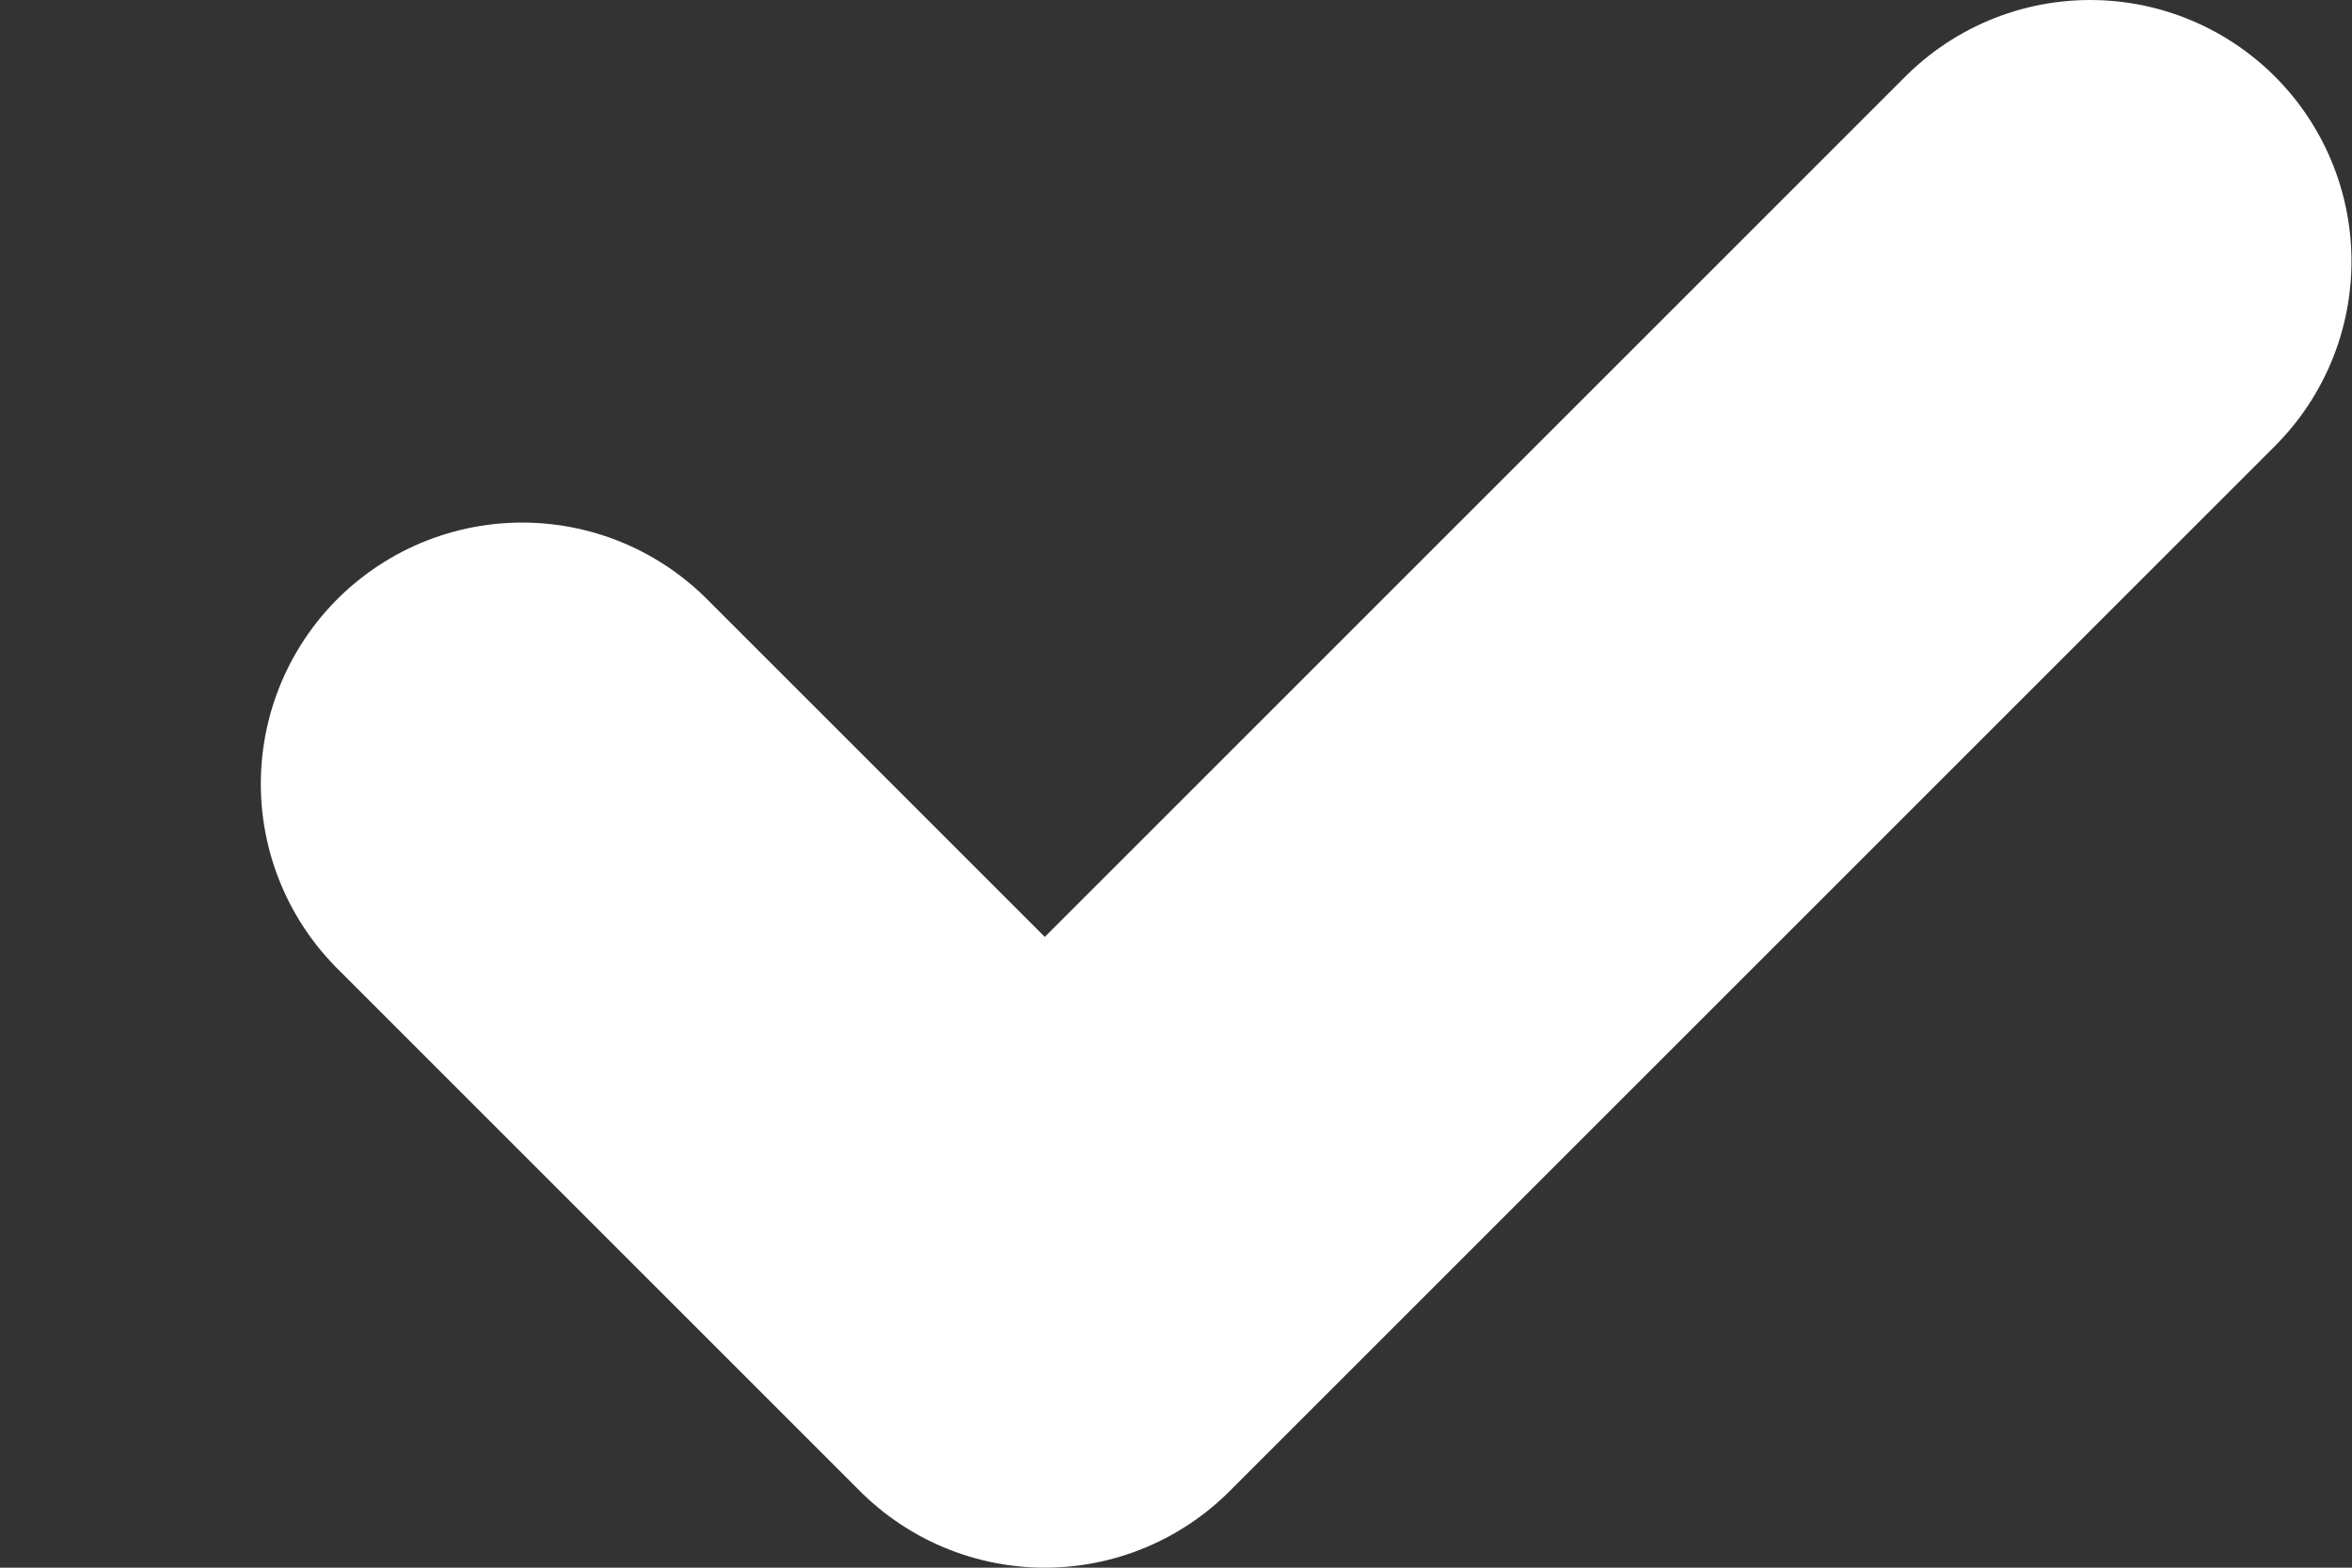<svg width="9" height="6" fill="none" xmlns="http://www.w3.org/2000/svg"><rect width="100%" height="100%" fill="#333333" stroke="none"/><path d="M1.998 3l2 2 4-4" stroke="#fff" stroke-width="2" stroke-linecap="round" stroke-linejoin="round"/></svg>